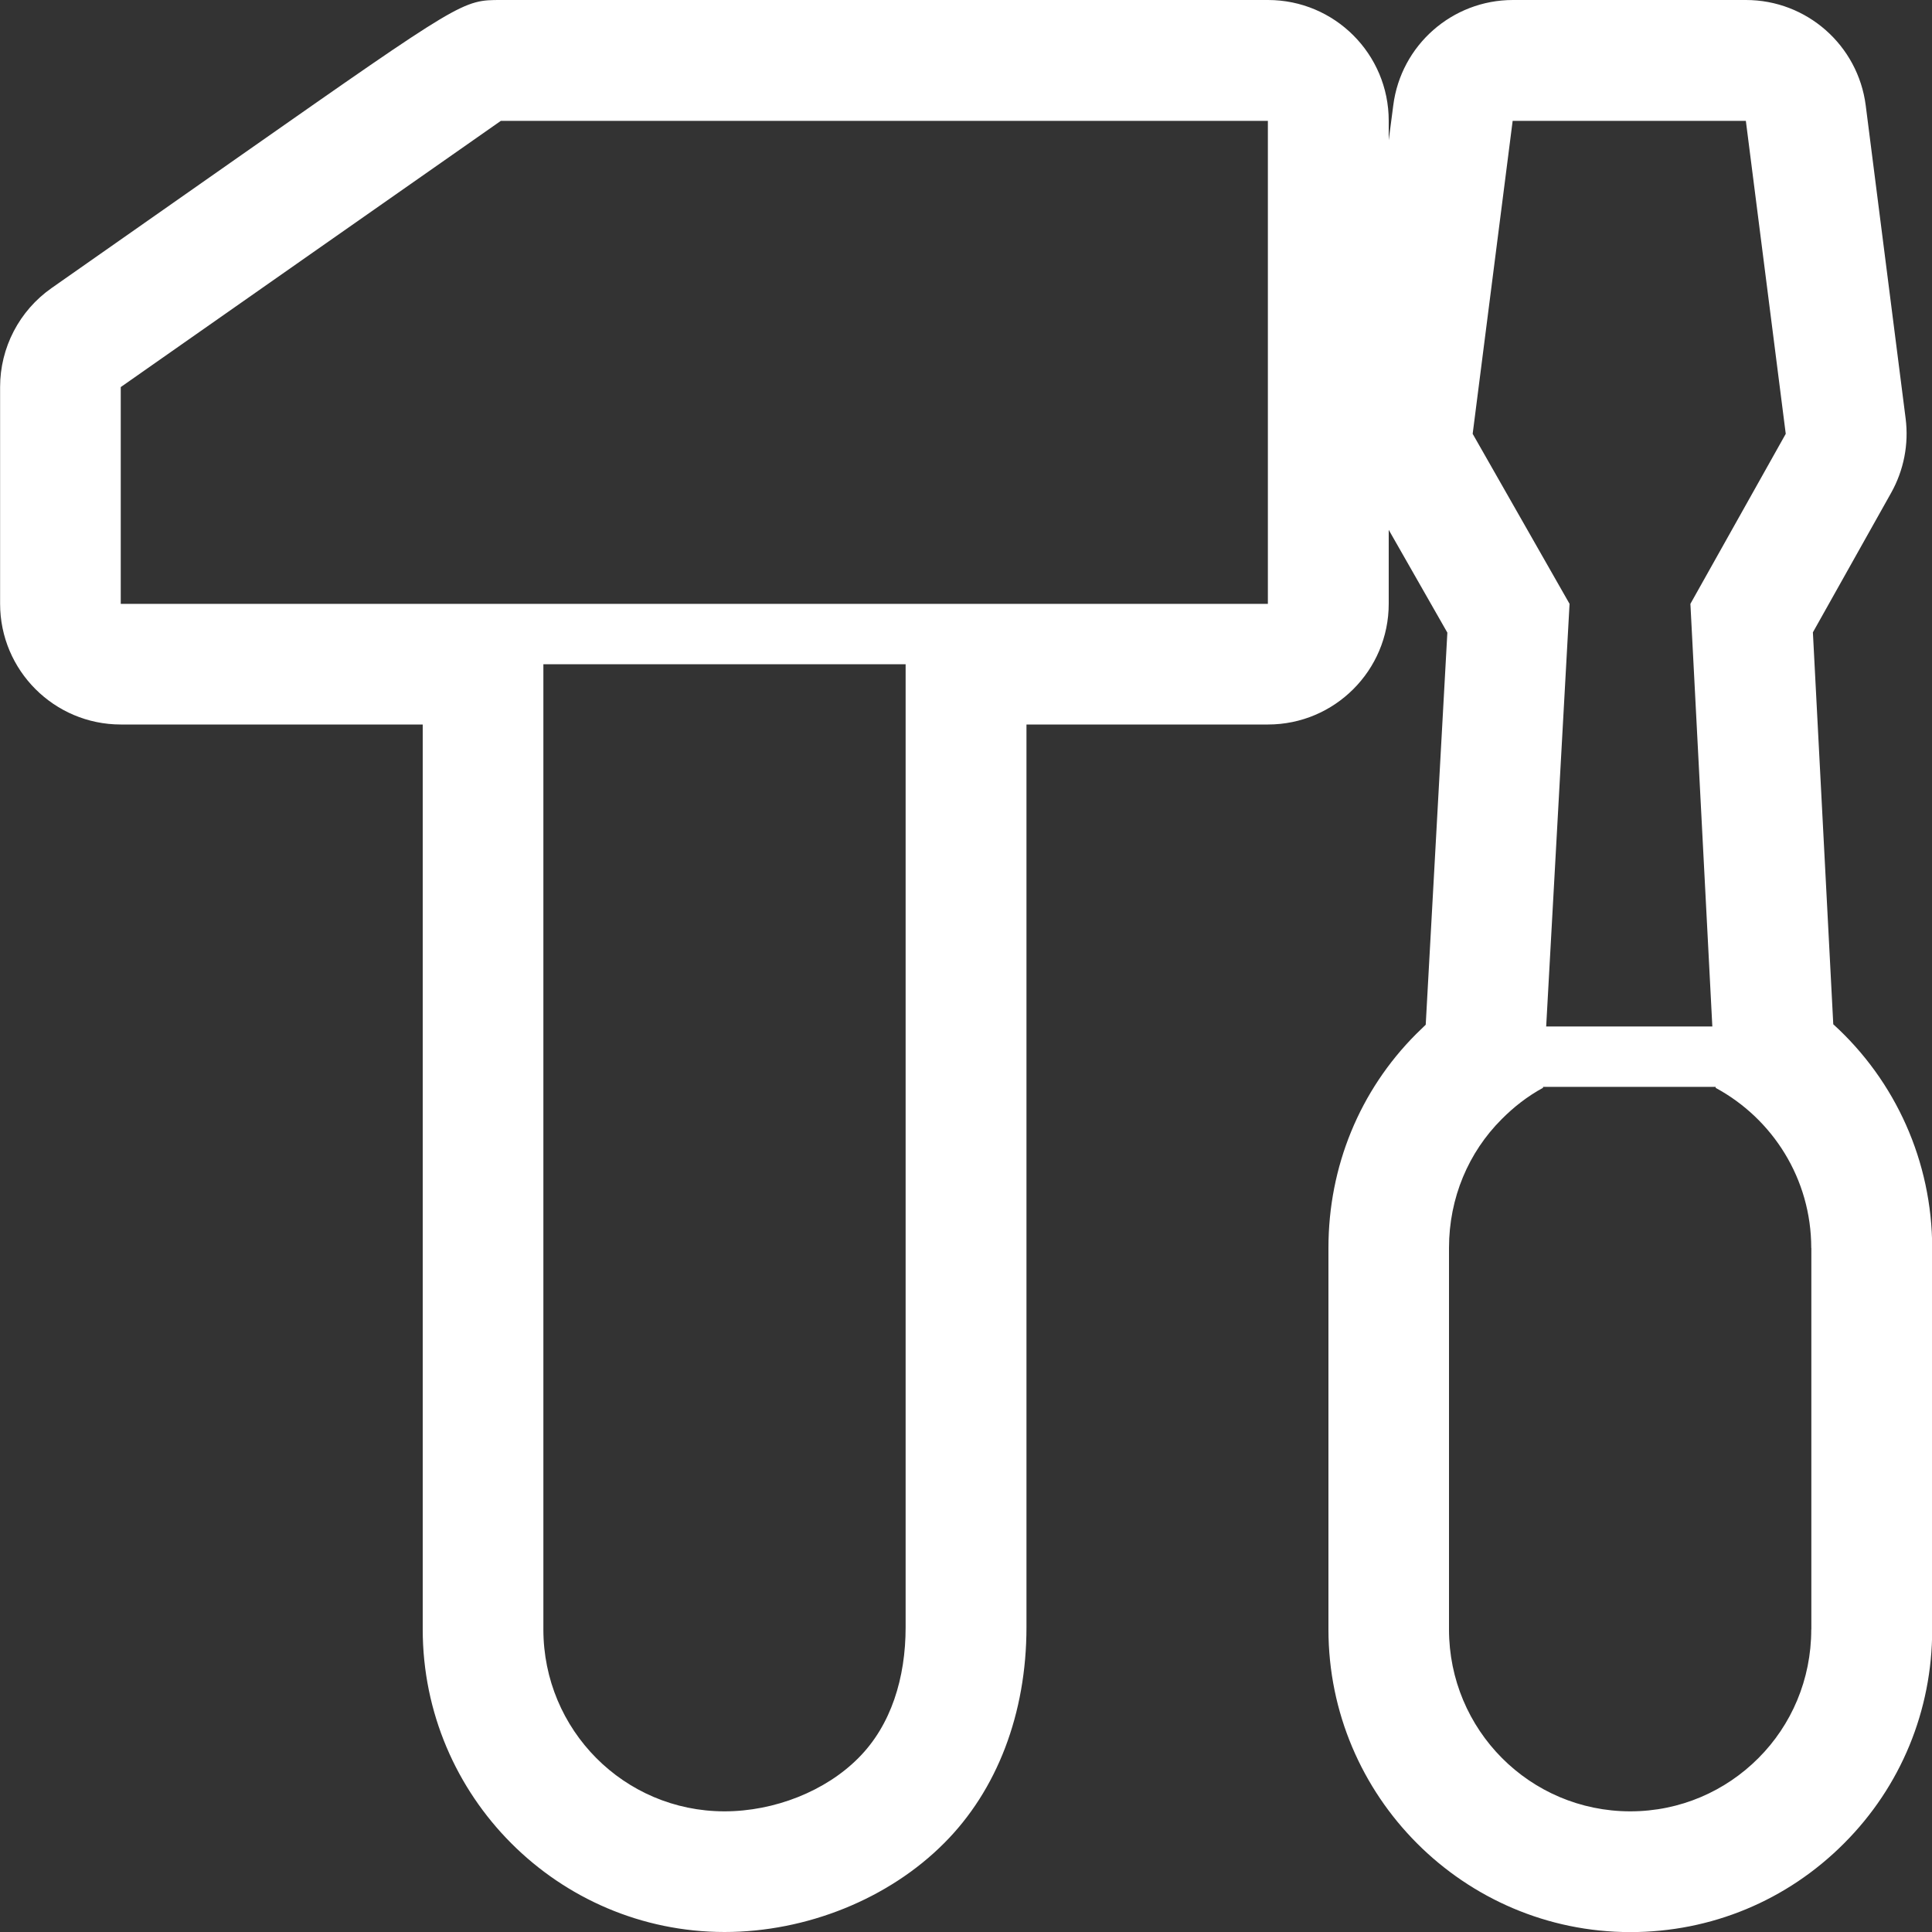 <svg width="20" height="20" viewBox="0 0 20 20" xmlns="http://www.w3.org/2000/svg" xmlns:sketch="http://www.bohemiancoding.com/sketch/ns"><rect x="0" y="0" width="20" height="20" fill="#333333" stroke="none"/><title>channel-tools</title><path d="M18.978 10.604l-.211-4.058.81-1.444c.131-.234.184-.504.15-.77l-.413-3.24c-.08-.624-.611-1.092-1.24-1.092h-2.412c-.629 0-1.16.468-1.239 1.091l-.047.361v-.202c0-.691-.56-1.25-1.25-1.25h-7.94c-.396 0-.396 0-2.686 1.604l-1.966 1.378c-.334.234-.533.616-.533 1.024v2.244c0 .69.56 1.25 1.25 1.25h3.125v9.367c0 1.727 1.401 3.132 3.124 3.133.849 0 1.699-.343 2.272-.918.55-.549.854-1.344.854-2.237v-9.345h2.5c.69 0 1.25-.56 1.25-1.25v-.765l.607 1.064-.224 4.059-.099.096c-.585.586-.908 1.373-.908 2.214v3.95c0 1.727 1.402 3.132 3.125 3.133.836 0 1.622-.326 2.212-.918.588-.588.913-1.375.913-2.214v-3.95c-.001-.894-.379-1.729-1.022-2.314zm-10.093 7.596c-.339.341-.866.551-1.386.551-1.04-.001-1.874-.844-1.874-1.883v-9.992h3.75v9.97c0 .519-.148 1.013-.49 1.354zm4.24-11.949h-11.875v-2.244s3.933-2.756 3.935-2.756h7.94v5zm2.536-5h2.412l.413 3.24-.987 1.76.227 4.375h-1.72l.242-4.375-1.003-1.76.414-3.24zm3.089 15.618c0 .519-.206.99-.547 1.331-.34.341-.808.551-1.327.551-1.04-.001-1.876-.844-1.876-1.883v-3.95c0-.519.203-.99.544-1.331.128-.129.268-.238.429-.326l.001-.01h1.786l.001.011c.588.318.989.94.989 1.657h.001v3.95z" sketch:type="MSShapeGroup" fill="#fff" fill-rule="evenodd"/></svg>